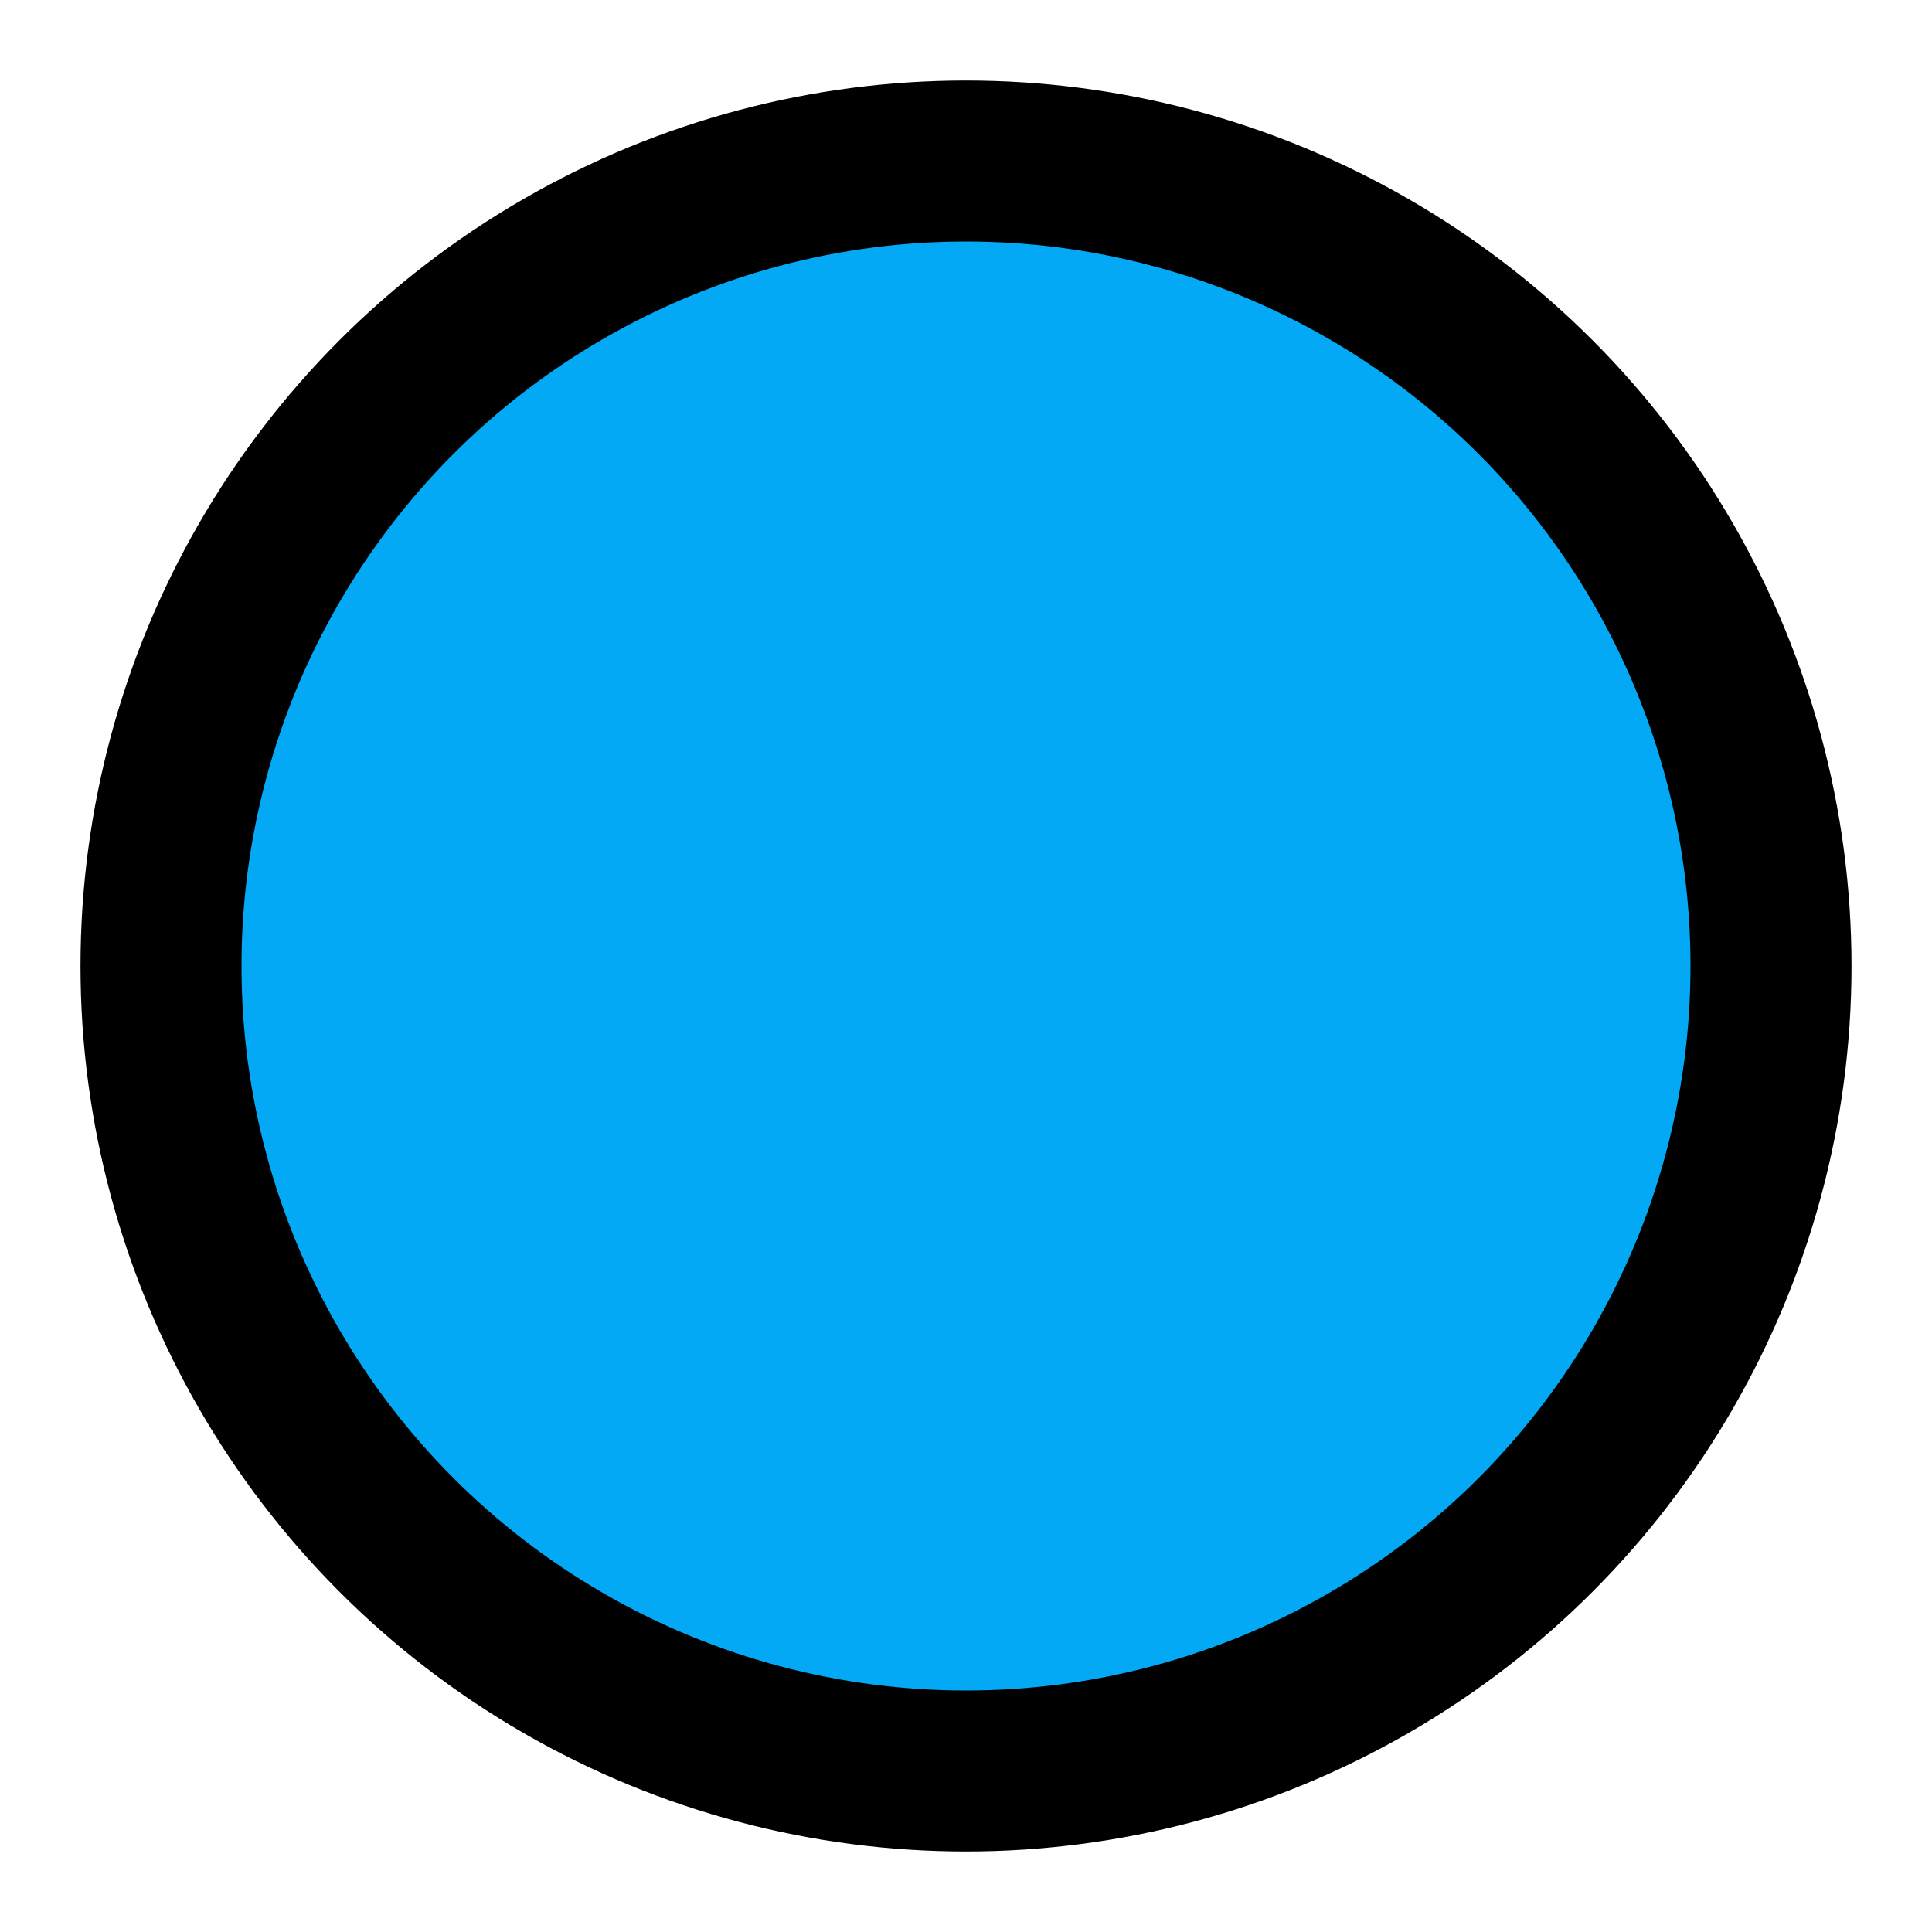 ﻿<?xml version="1.0" encoding="utf-8"?>
<svg xmlns="http://www.w3.org/2000/svg" width="24" height="24" viewBox="0 0 24 24" fill="none" stroke="currentColor" stroke-width="2" stroke-linecap="round" stroke-linejoin="round" class="feather feather-divide-circle">
  <line x1="8" y1="12" x2="16" y2="12" fill="#03A9F4"></line>
  <line x1="12" y1="16" x2="12" y2="16" fill="#03A9F4"></line>
  <line x1="12" y1="8" x2="12" y2="8" fill="#03A9F4"></line>
  <circle cx="12" cy="12" r="10" fill="#03A9F4"></circle>
</svg>